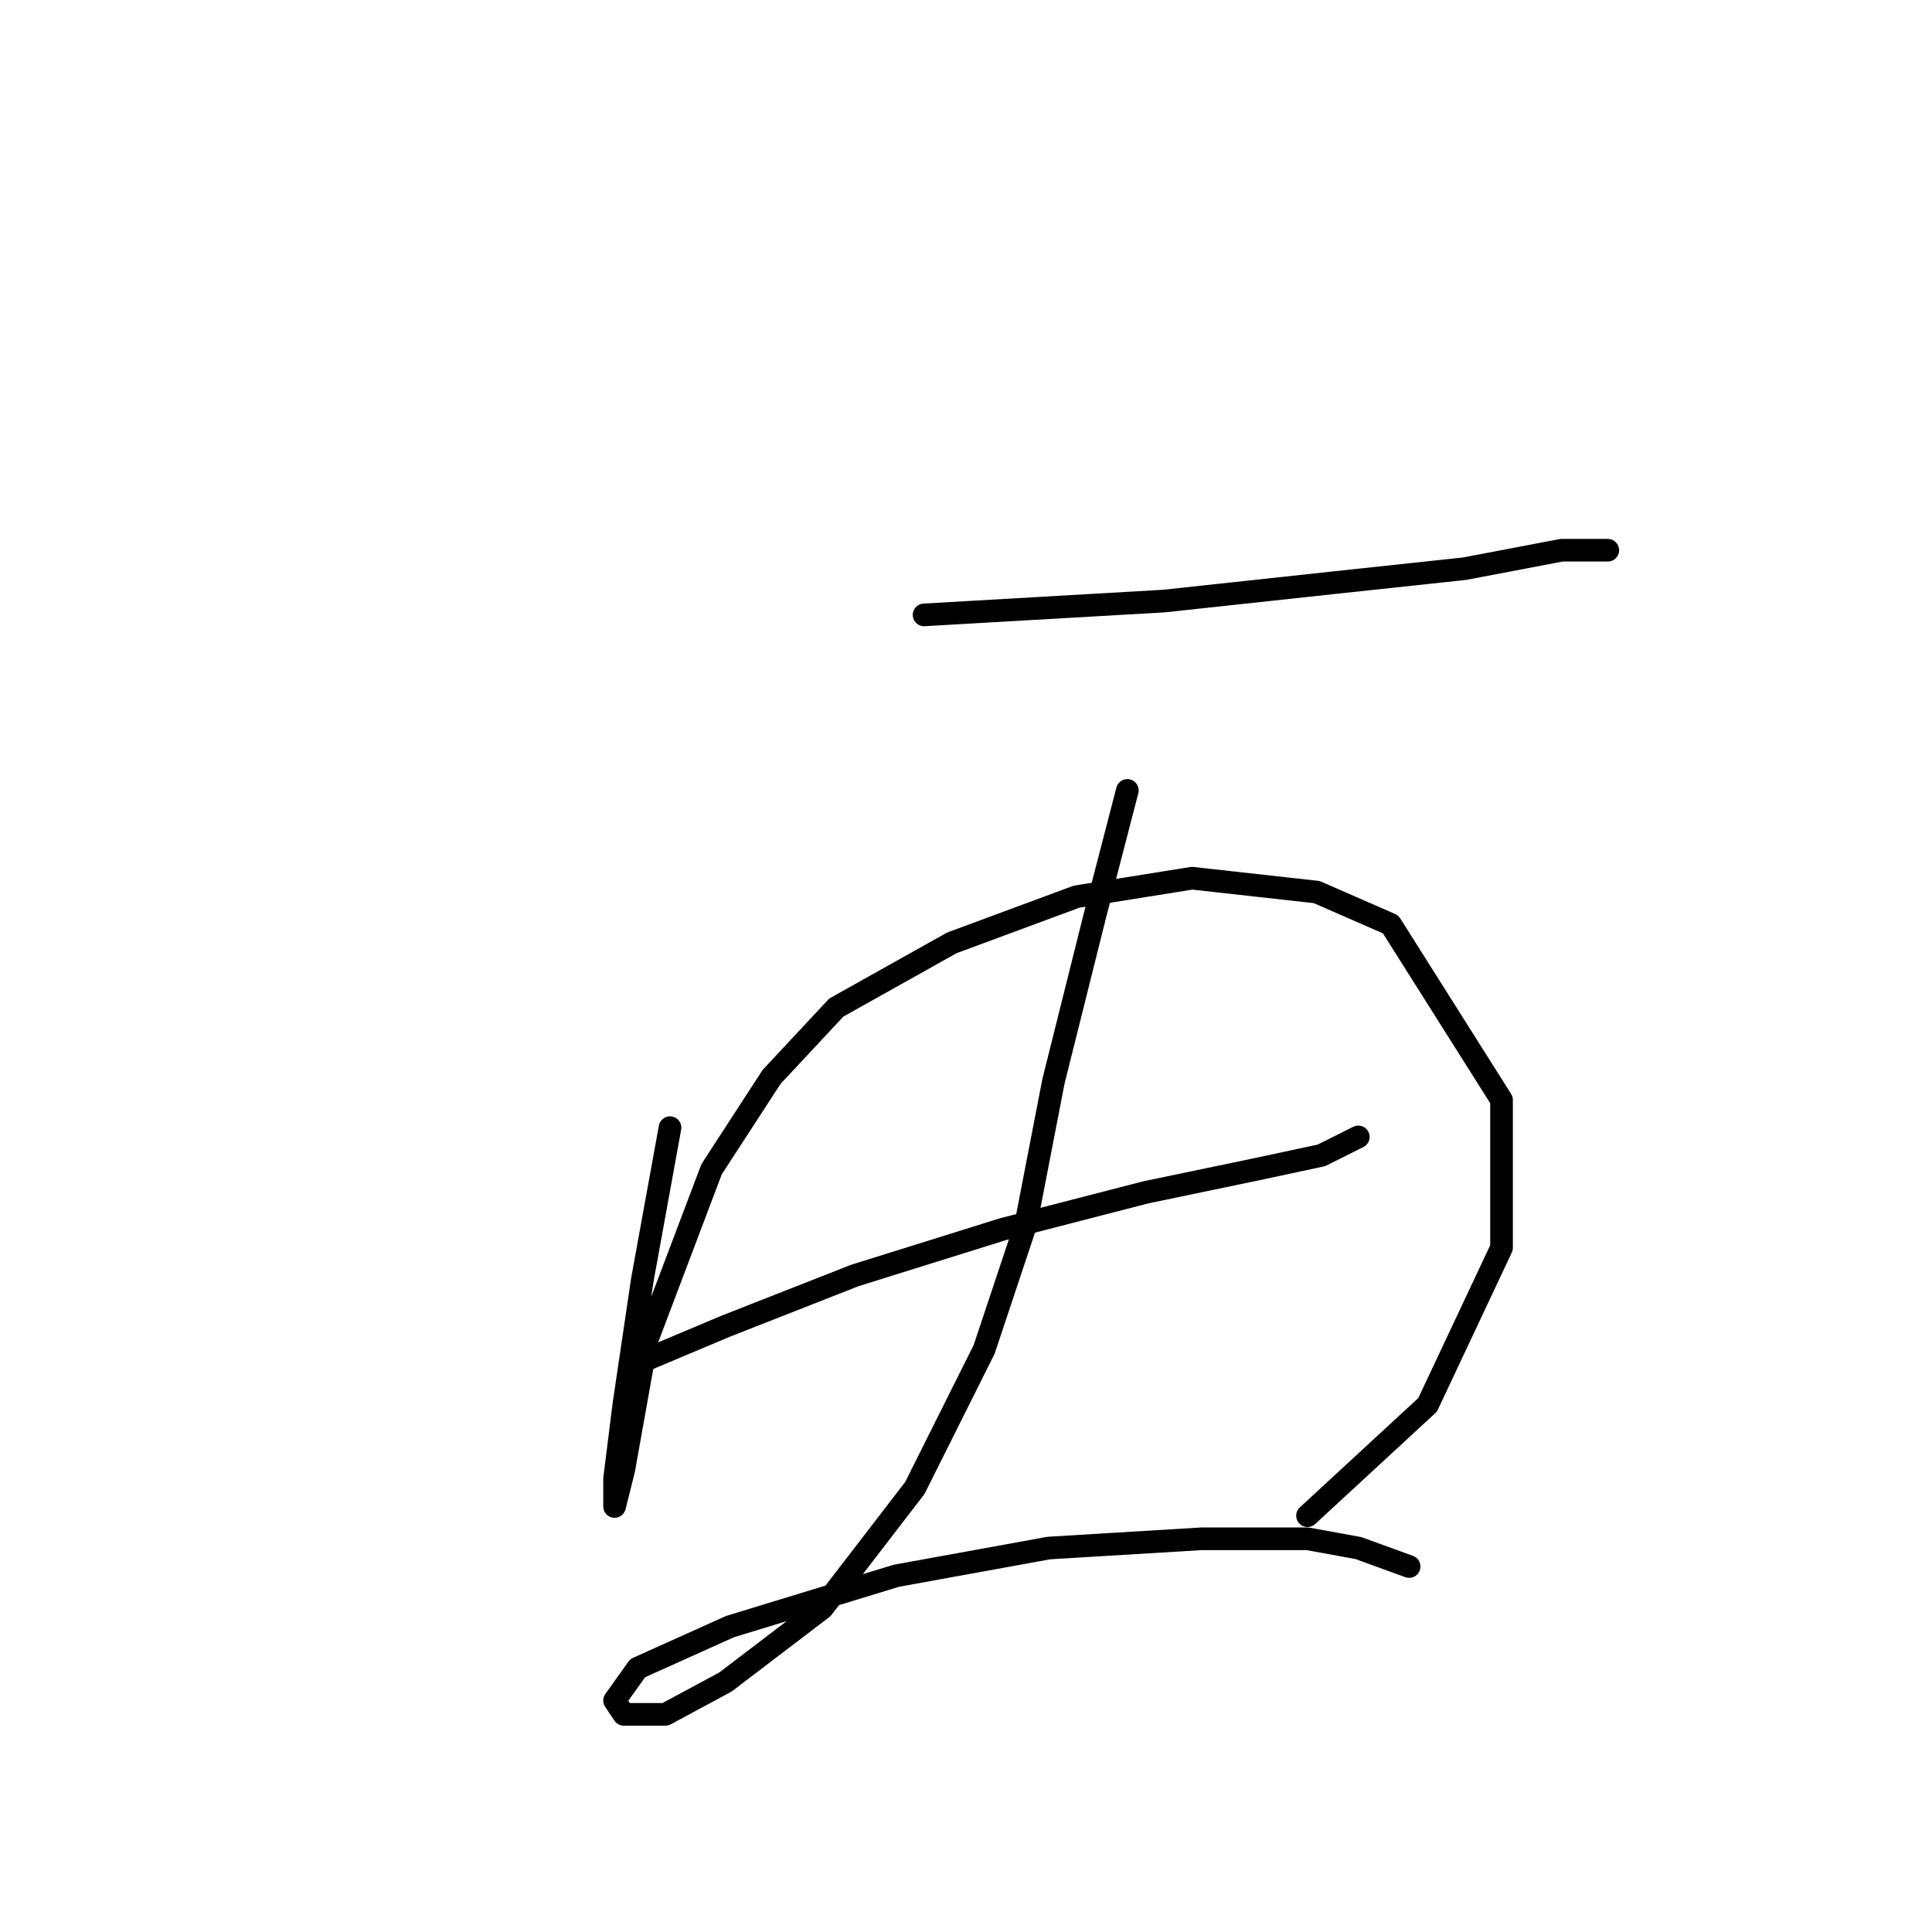 <?xml version="1.0" standalone="no"?>
    <svg width="256" height="256" xmlns="http://www.w3.org/2000/svg" version="1.1">
    <polyline stroke="black" stroke-width="3" stroke-linecap="round" fill="transparent" stroke-linejoin="round" points="122.446 81.477 154.276 79.64 176.924 77.192 194.063 75.356 206.917 72.907 213.039 72.907 213.039 72.907 " />
        <polyline stroke="black" stroke-width="3" stroke-linecap="round" fill="transparent" stroke-linejoin="round" points="88.78 149.421 85.107 169.621 82.659 186.148 81.434 195.942 81.434 199.615 82.659 194.718 85.719 177.579 94.289 154.93 102.246 142.688 110.816 133.506 126.119 124.937 142.646 118.816 157.948 116.367 174.475 118.204 184.269 122.488 198.96 145.749 198.96 165.336 189.166 186.148 173.251 200.839 173.251 200.839 " />
        <polyline stroke="black" stroke-width="3" stroke-linecap="round" fill="transparent" stroke-linejoin="round" points="84.495 180.639 96.125 175.742 113.264 169.009 132.852 162.888 151.827 157.991 166.518 154.93 175.088 153.094 179.984 150.646 179.984 150.646 " />
        <polyline stroke="black" stroke-width="3" stroke-linecap="round" fill="transparent" stroke-linejoin="round" points="149.379 104.737 145.094 121.264 139.585 143.3 135.912 162.276 130.403 178.803 121.222 197.166 108.979 213.081 96.125 222.875 88.168 227.16 82.659 227.16 81.434 225.323 84.495 221.039 96.737 215.53 118.773 208.796 138.973 205.124 159.173 203.899 173.251 203.899 179.984 205.124 186.718 207.572 186.718 207.572 " />
        </svg>